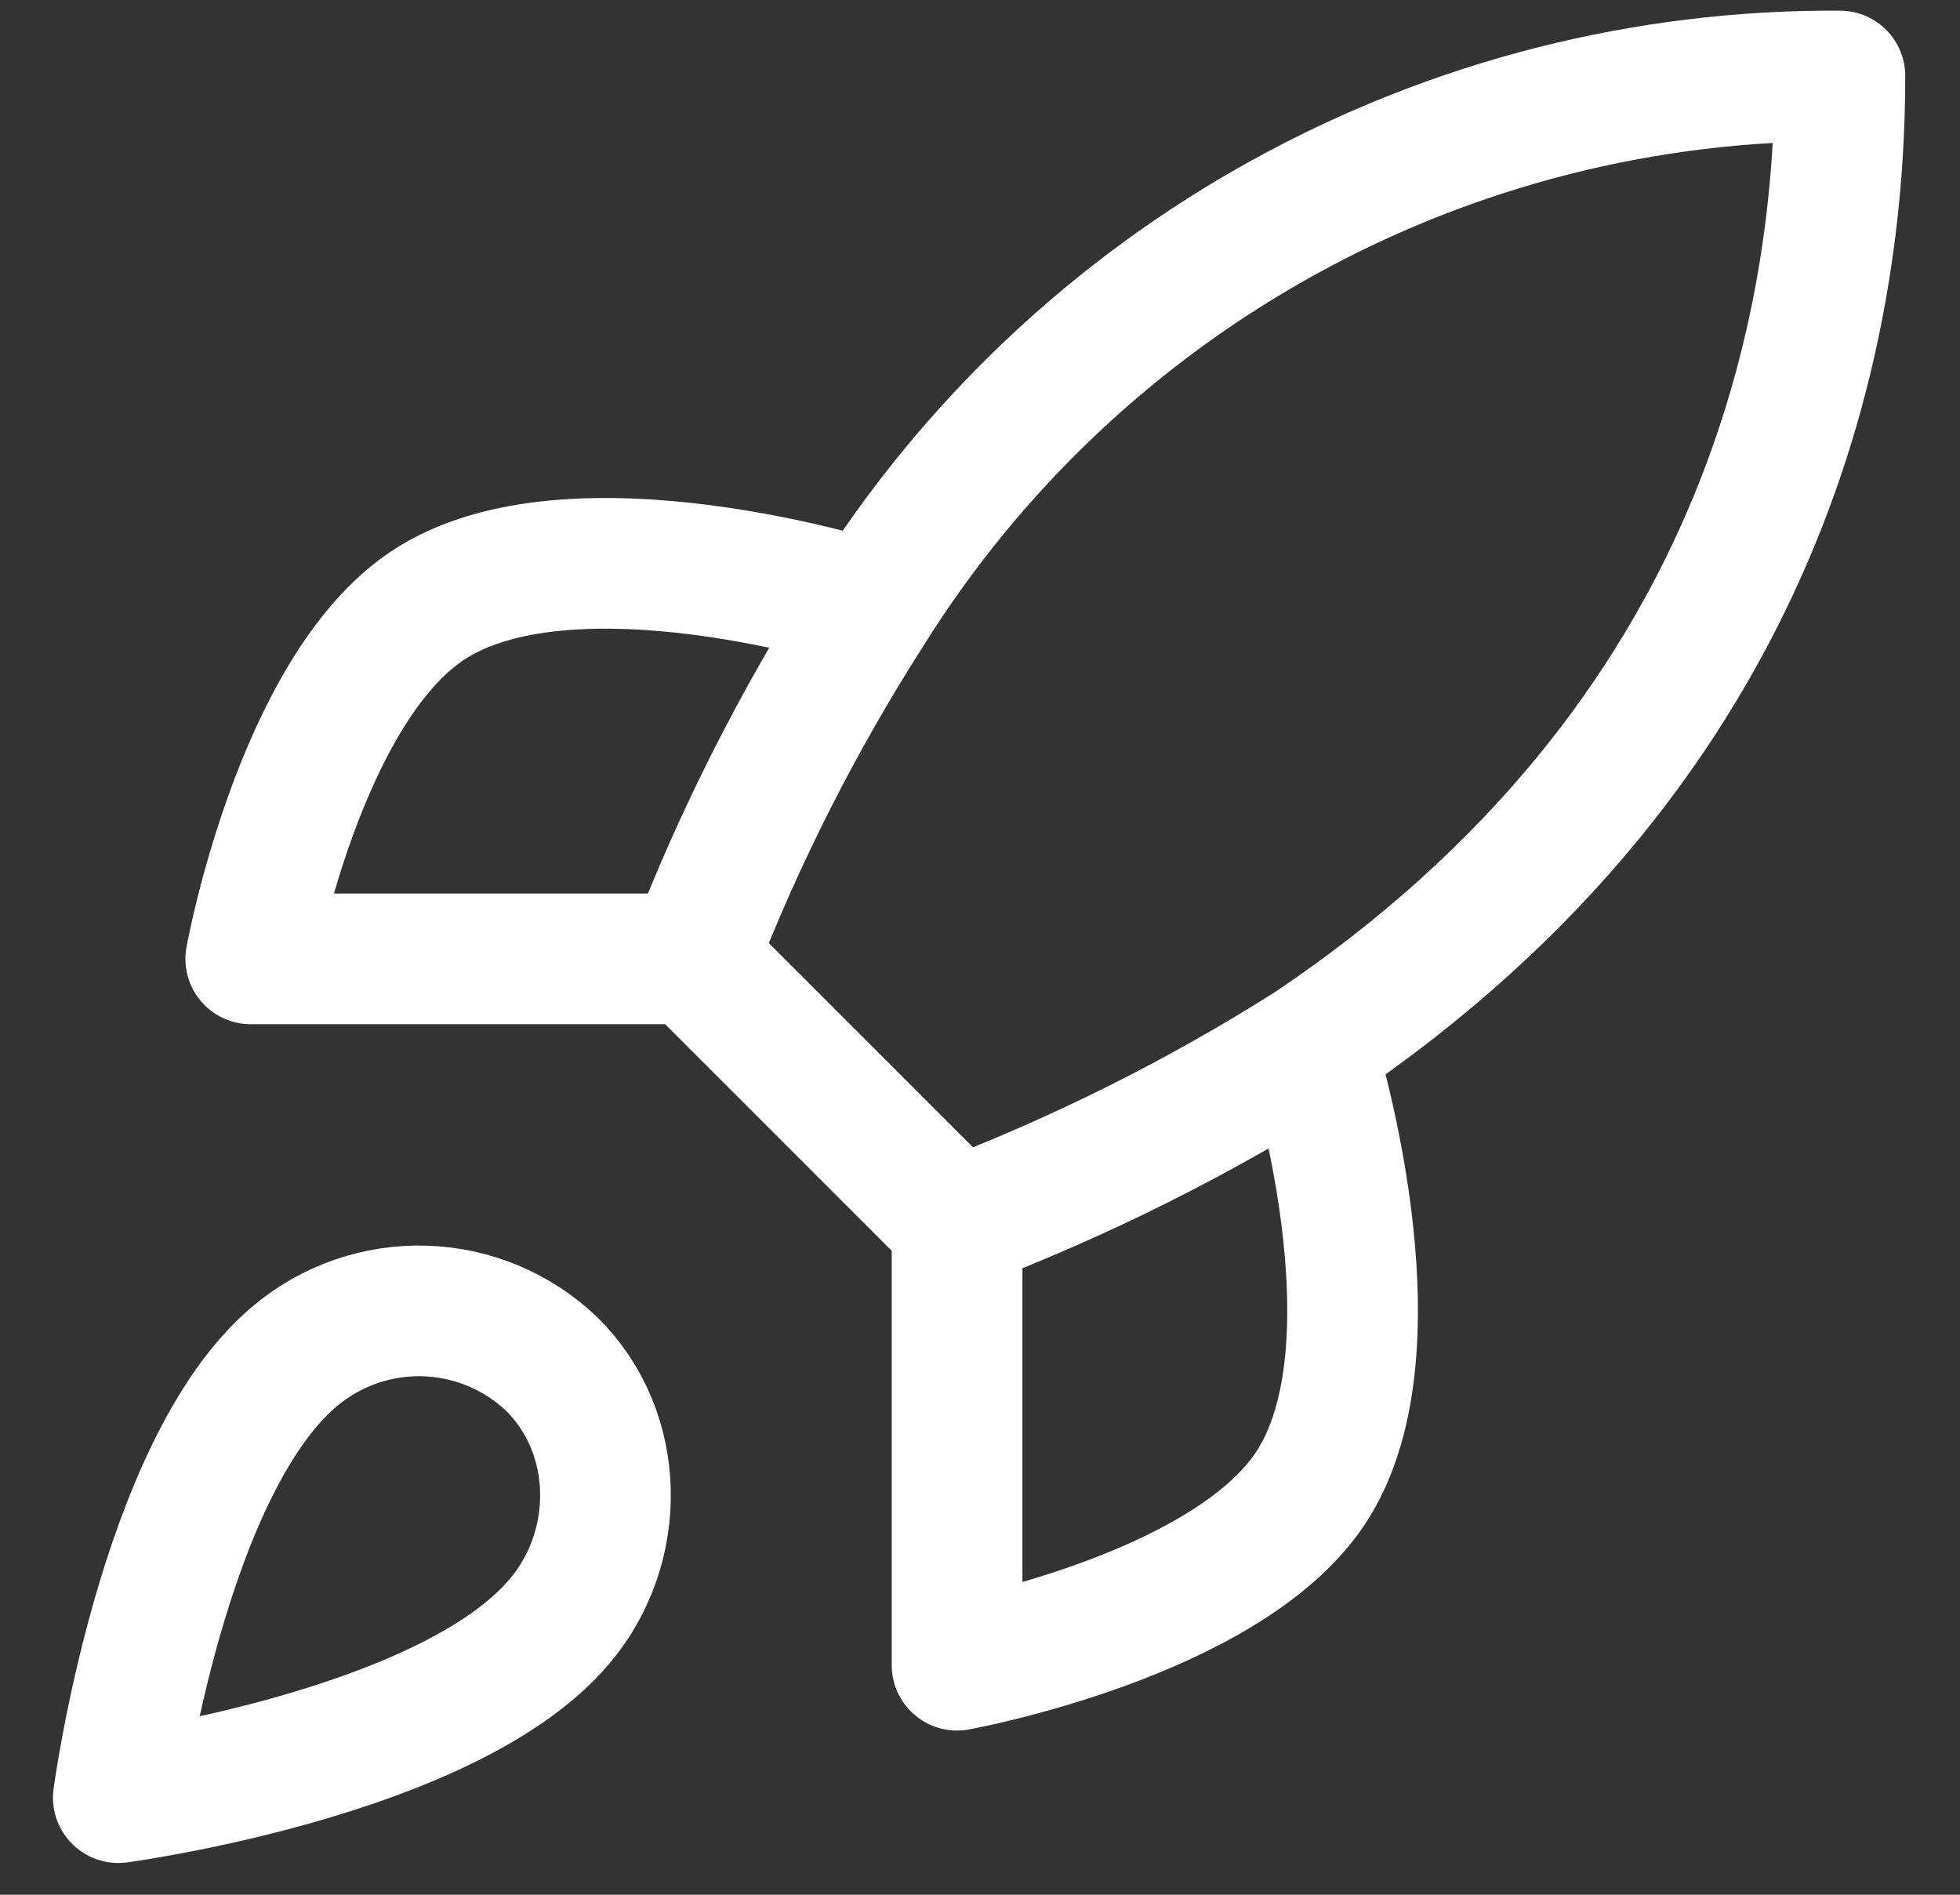 <svg width="30" height="29" viewBox="0 0 30 29" fill="none" xmlns="http://www.w3.org/2000/svg">
<rect x="0" y="0" width="30" height="29" fill="#333333" stroke="none"/>
<path d="M14.649 18.73L10.595 14.676M14.649 18.73C16.536 18.012 18.347 17.107 20.054 16.027M14.649 18.73V25.487C14.649 25.487 18.743 24.744 20.054 22.784C21.514 20.595 20.054 16.027 20.054 16.027M10.595 14.676C11.314 12.81 12.219 11.022 13.297 9.338C14.872 6.821 17.064 4.748 19.666 3.317C22.268 1.886 25.193 1.144 28.162 1.163C28.162 4.838 27.108 11.298 20.054 16.027M10.595 14.676H3.838C3.838 14.676 4.581 10.581 6.541 9.271C8.73 7.811 13.297 9.271 13.297 9.271M4.513 20.757C2.486 22.46 1.811 27.514 1.811 27.514C1.811 27.514 6.865 26.838 8.568 24.811C9.527 23.676 9.513 21.933 8.446 20.879C7.921 20.377 7.229 20.088 6.503 20.065C5.777 20.043 5.069 20.289 4.513 20.757Z" stroke="white" stroke-width="2" stroke-linecap="round" stroke-linejoin="round"/>
</svg>
